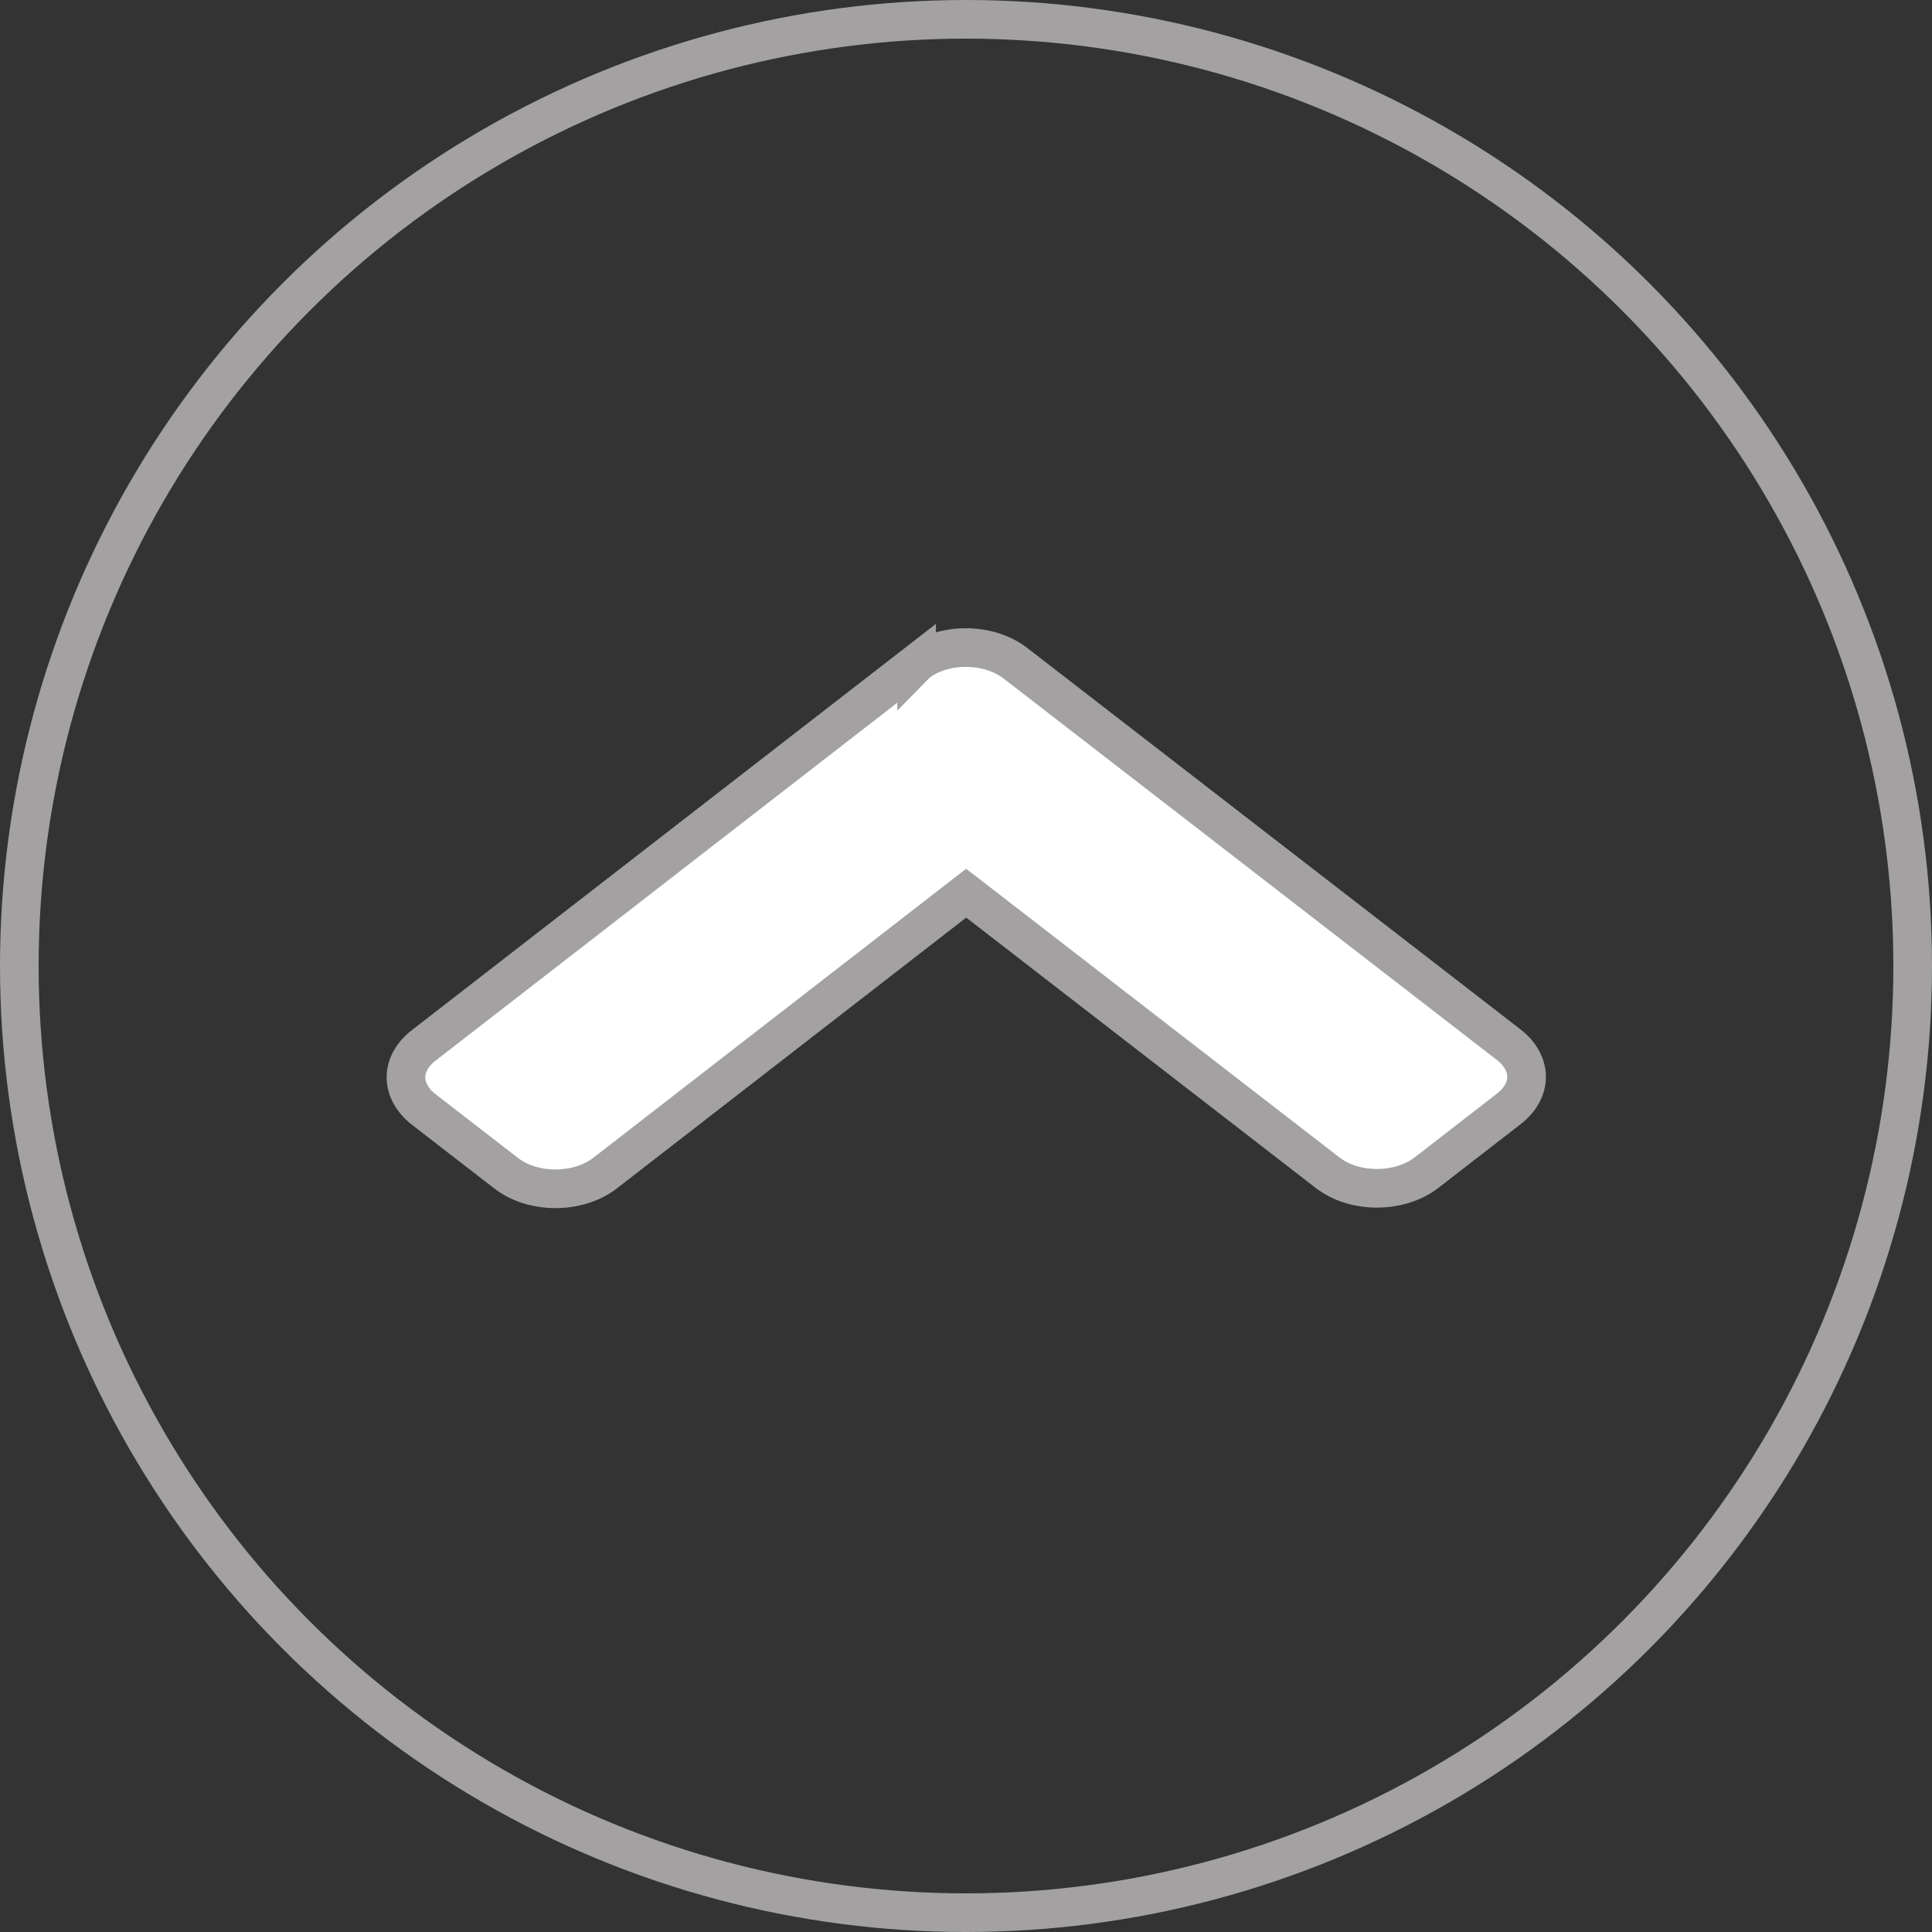 <svg width="50" height="50" viewBox="0 0 50 50" fill="none" xmlns="http://www.w3.org/2000/svg">
<rect x="0" y="0" width="50" height="50" fill="#333333" stroke="none"/>
<circle cx="25" cy="25" r="24.5" stroke="#A3A1A1"/>
<path d="M39.043 28.701L39.043 28.701L39.041 28.703L36.922 30.345C36.22 30.889 35.048 30.888 34.357 30.348L34.355 30.347L25.311 23.352L25.004 23.116L24.698 23.353L15.662 30.358C14.96 30.902 13.787 30.9 13.097 30.361L13.095 30.359L10.974 28.719C10.639 28.46 10.507 28.153 10.506 27.881C10.506 27.611 10.638 27.306 10.971 27.05L10.973 27.049L23.722 17.166L23.722 17.167L23.726 17.163C24.405 16.626 25.576 16.621 26.28 17.165L39.04 27.032C39.375 27.291 39.508 27.599 39.508 27.87C39.508 28.141 39.376 28.446 39.043 28.701Z" fill="white" stroke="#A3A1A1"/>
</svg>
